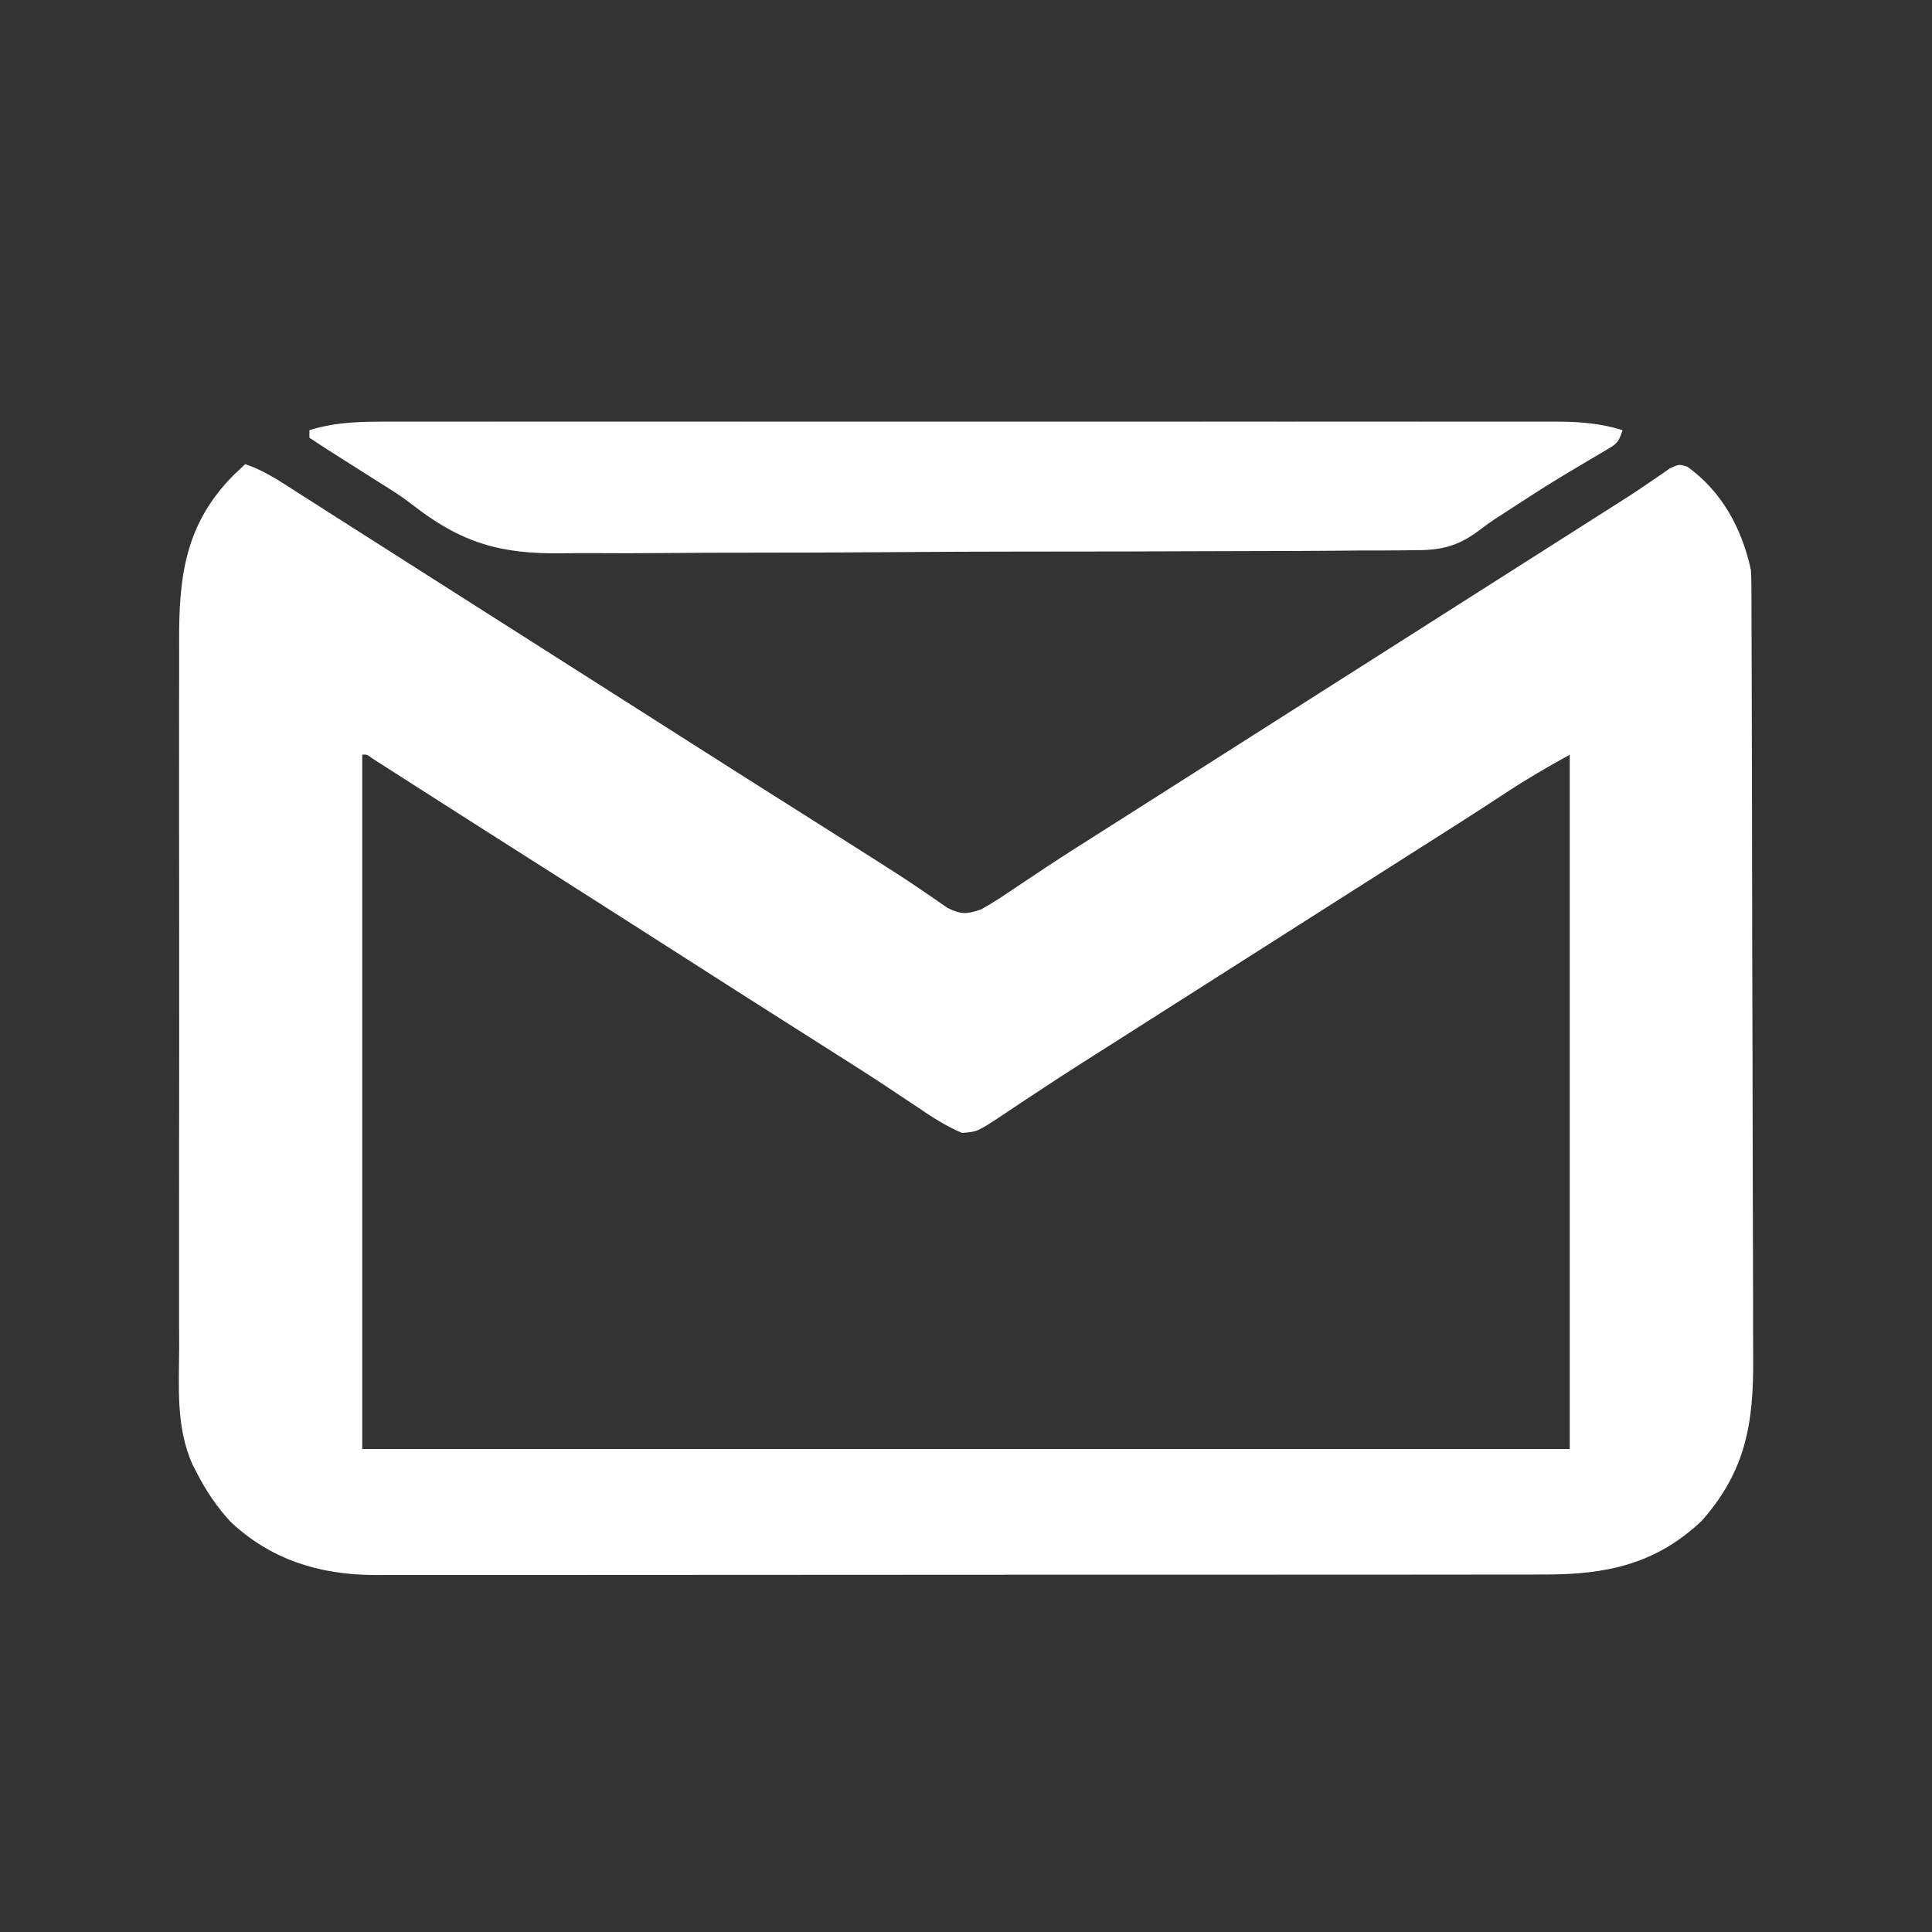 <?xml version="1.0" encoding="UTF-8"?>
<svg version="1.1" xmlns="http://www.w3.org/2000/svg" width="512" height="512">
<rect width="100%" height="100%" fill="#333333" stroke="none"/>
<path d="M0 0 C4.944 1.684 9.076 4.443 13.438 7.25 C14.267 7.779 15.096 8.307 15.95 8.852 C17.725 9.984 19.498 11.118 21.271 12.253 C24.867 14.555 28.472 16.845 32.076 19.136 C35.786 21.494 39.494 23.856 43.202 26.218 C47.8 29.147 52.4 32.073 57 35 C58.833 36.167 60.667 37.333 62.5 38.5 C63.861 39.366 63.861 39.366 65.25 40.25 C95.5 59.5 95.5 59.5 98.251 61.25 C100.082 62.416 101.912 63.581 103.743 64.746 C108.365 67.686 112.986 70.628 117.605 73.57 C126.228 79.062 134.854 84.546 143.5 90 C149.49 93.779 155.474 97.566 161.449 101.367 C163.34 102.569 165.232 103.769 167.125 104.967 C171.221 107.564 175.294 110.177 179.293 112.922 C179.929 113.352 180.564 113.782 181.219 114.226 C182.864 115.345 184.495 116.482 186.125 117.621 C189.82 119.393 191.119 119.313 195 118 C198.129 116.289 201.054 114.319 204 112.312 C205.794 111.119 207.588 109.926 209.383 108.734 C210.309 108.116 211.235 107.498 212.188 106.861 C216.712 103.867 221.292 100.965 225.875 98.062 C227.727 96.887 229.578 95.711 231.43 94.535 C232.35 93.951 233.27 93.368 234.218 92.766 C238.814 89.848 243.407 86.924 248 84 C249.833 82.833 251.667 81.667 253.5 80.5 C254.407 79.922 255.315 79.345 256.25 78.75 C363.887 10.254 363.887 10.254 366.4 8.672 C368.271 7.469 370.117 6.228 371.948 4.964 C372.92 4.305 373.893 3.645 374.895 2.965 C376.217 2.044 376.217 2.044 377.566 1.105 C380 0 380 0 382.183 0.692 C391.372 7.305 396.626 17.099 399 28 C399.089 29.337 399.132 30.677 399.137 32.017 C399.145 33.208 399.145 33.208 399.152 34.423 C399.153 35.29 399.153 36.156 399.154 37.049 C399.158 37.975 399.163 38.9 399.167 39.853 C399.181 42.961 399.187 46.069 399.193 49.177 C399.201 51.403 399.209 53.629 399.218 55.855 C399.244 63.173 399.259 70.491 399.273 77.809 C399.279 80.329 399.284 82.85 399.29 85.371 C399.311 95.86 399.33 106.349 399.341 116.837 C399.344 119.558 399.347 122.279 399.35 125 C399.351 125.676 399.352 126.352 399.352 127.049 C399.365 137.988 399.398 148.926 399.44 159.865 C399.482 171.11 399.505 182.355 399.511 193.6 C399.515 199.908 399.527 206.215 399.559 212.523 C399.589 218.463 399.596 224.403 399.584 230.343 C399.584 232.516 399.592 234.69 399.609 236.863 C399.74 253.888 397.761 266.753 386 280 C373.881 291.55 360.553 294.309 344.312 294.261 C342.934 294.264 341.557 294.268 340.179 294.272 C336.412 294.283 332.646 294.28 328.879 294.276 C324.81 294.274 320.74 294.283 316.67 294.29 C308.705 294.303 300.74 294.305 292.774 294.302 C286.298 294.301 279.822 294.302 273.346 294.307 C272.423 294.307 271.5 294.308 270.55 294.308 C268.676 294.31 266.801 294.311 264.927 294.312 C247.359 294.323 229.791 294.321 212.222 294.315 C196.161 294.309 180.1 294.321 164.038 294.34 C147.534 294.359 131.03 294.367 114.526 294.364 C105.265 294.362 96.004 294.364 86.743 294.378 C78.86 294.39 70.976 294.392 63.092 294.38 C59.073 294.374 55.053 294.373 51.034 294.385 C47.348 294.395 43.664 294.392 39.978 294.378 C38.026 294.374 36.073 294.385 34.12 294.397 C19.654 294.308 6.779 290.348 -3.898 280.293 C-7.601 276.253 -10.544 271.893 -13 267 C-13.334 266.358 -13.669 265.716 -14.014 265.054 C-18.399 255.155 -17.561 244.613 -17.518 234.012 C-17.523 231.784 -17.53 229.555 -17.539 227.327 C-17.557 221.298 -17.55 215.269 -17.537 209.24 C-17.527 202.917 -17.537 196.594 -17.543 190.271 C-17.551 178.973 -17.538 167.676 -17.518 156.379 C-17.5 146.157 -17.503 135.935 -17.521 125.713 C-17.543 113.816 -17.551 101.919 -17.539 90.021 C-17.533 83.733 -17.532 77.445 -17.545 71.157 C-17.557 65.243 -17.549 59.33 -17.526 53.416 C-17.52 51.252 -17.522 49.088 -17.531 46.924 C-17.595 29.561 -15.857 15.798 -3.125 2.938 C-2.091 1.95 -1.052 0.968 0 0 Z M31 77 C31 137.72 31 198.44 31 261 C136.6 261 242.2 261 351 261 C351 200.28 351 139.56 351 77 C345.271 80.183 339.76 83.347 334.312 86.938 C332.823 87.91 331.334 88.881 329.844 89.852 C328.668 90.618 328.668 90.618 327.469 91.399 C323.101 94.231 318.706 97.021 314.312 99.812 C312.924 100.695 312.924 100.695 311.507 101.595 C309.615 102.798 307.723 104 305.831 105.202 C301.219 108.132 296.609 111.066 292 114 C290.167 115.167 288.333 116.333 286.5 117.5 C285.592 118.078 284.685 118.655 283.75 119.25 C266.333 130.333 248.917 141.417 231.5 152.5 C230.137 153.368 230.137 153.368 228.746 154.254 C226.927 155.41 225.107 156.565 223.285 157.717 C218.467 160.769 213.684 163.864 208.938 167.027 C207.944 167.682 206.95 168.336 205.926 169.01 C204.018 170.267 202.119 171.537 200.23 172.822 C193.959 176.927 193.959 176.927 189.938 177.234 C185.607 175.415 181.874 172.951 178 170.312 C176.206 169.119 174.412 167.926 172.617 166.734 C171.228 165.807 171.228 165.807 169.812 164.861 C165.288 161.867 160.708 158.965 156.125 156.062 C154.269 154.884 152.414 153.706 150.559 152.527 C149.638 151.943 148.717 151.359 147.769 150.757 C143.24 147.883 138.713 145.004 134.188 142.125 C133.288 141.553 132.388 140.98 131.461 140.391 C123.406 135.264 115.365 130.115 107.324 124.966 C97.795 118.865 88.25 112.788 78.702 106.718 C75.051 104.397 71.401 102.074 67.751 99.751 C65.933 98.594 64.114 97.437 62.295 96.28 C57.446 93.196 52.601 90.106 47.762 87.008 C46.237 86.033 46.237 86.033 44.682 85.039 C42.717 83.783 40.753 82.525 38.791 81.266 C37.915 80.706 37.039 80.147 36.137 79.57 C35.36 79.073 34.584 78.575 33.784 78.063 C32.203 76.915 32.203 76.915 31 77 Z " fill="#FFFFFF" transform="translate(65,123)"/>
<path d="M0 0 C1.371 -0.002 2.741 -0.005 4.112 -0.009 C7.864 -0.018 11.615 -0.014 15.367 -0.007 C19.419 -0.003 23.471 -0.01 27.523 -0.015 C35.455 -0.024 43.387 -0.022 51.318 -0.017 C57.766 -0.012 64.213 -0.011 70.66 -0.014 C71.578 -0.014 72.496 -0.014 73.442 -0.015 C75.307 -0.015 77.172 -0.016 79.037 -0.017 C96.52 -0.022 114.003 -0.016 131.486 -0.005 C146.484 0.004 161.481 0.002 176.478 -0.007 C193.899 -0.017 211.32 -0.022 228.742 -0.016 C230.6 -0.015 232.458 -0.014 234.316 -0.014 C235.687 -0.013 235.687 -0.013 237.086 -0.013 C243.525 -0.011 249.963 -0.014 256.401 -0.019 C264.249 -0.024 272.097 -0.023 279.944 -0.012 C283.947 -0.007 287.95 -0.005 291.953 -0.011 C295.62 -0.017 299.286 -0.014 302.952 -0.003 C304.903 -0 306.853 -0.007 308.803 -0.014 C315.055 0.014 320.508 0.389 326.488 2.254 C325.361 5.633 324.97 5.857 322.05 7.566 C321.328 7.997 320.606 8.427 319.863 8.87 C319.079 9.327 318.295 9.784 317.488 10.254 C315.842 11.235 314.198 12.218 312.554 13.203 C311.713 13.706 310.871 14.21 310.004 14.728 C306.095 17.099 302.257 19.573 298.425 22.066 C297.761 22.498 297.096 22.929 296.412 23.373 C295.765 23.794 295.119 24.215 294.453 24.648 C293.842 25.041 293.232 25.433 292.603 25.836 C291.205 26.773 289.838 27.759 288.51 28.792 C282.563 33.253 278.076 34.128 270.745 34.063 C269.698 34.077 268.651 34.092 267.572 34.106 C264.081 34.146 260.591 34.144 257.1 34.141 C254.589 34.161 252.078 34.183 249.568 34.207 C243.464 34.259 237.361 34.281 231.257 34.288 C226.288 34.294 221.319 34.308 216.35 34.329 C202.227 34.388 188.105 34.42 173.982 34.421 C172.841 34.421 172.841 34.421 171.678 34.421 C170.536 34.421 170.536 34.421 169.371 34.421 C157.06 34.423 144.749 34.488 132.438 34.582 C119.763 34.678 107.089 34.724 94.414 34.721 C87.311 34.72 80.21 34.739 73.108 34.812 C66.417 34.88 59.729 34.879 53.037 34.834 C50.596 34.828 48.154 34.844 45.714 34.884 C29.042 35.143 18.67 32.155 5.486 21.792 C2.711 19.656 -0.193 17.832 -3.172 15.992 C-4.087 15.412 -5.002 14.831 -5.944 14.232 C-6.812 13.683 -7.68 13.133 -8.575 12.566 C-10.42 11.396 -12.265 10.226 -14.11 9.055 C-14.889 8.561 -15.667 8.068 -16.469 7.56 C-18.163 6.477 -19.84 5.369 -21.512 4.254 C-21.512 3.594 -21.512 2.934 -21.512 2.254 C-14.308 0.007 -7.509 -0.027 0 0 Z " fill="#FFFFFF" transform="translate(103.512,111.746)"/>
</svg>
